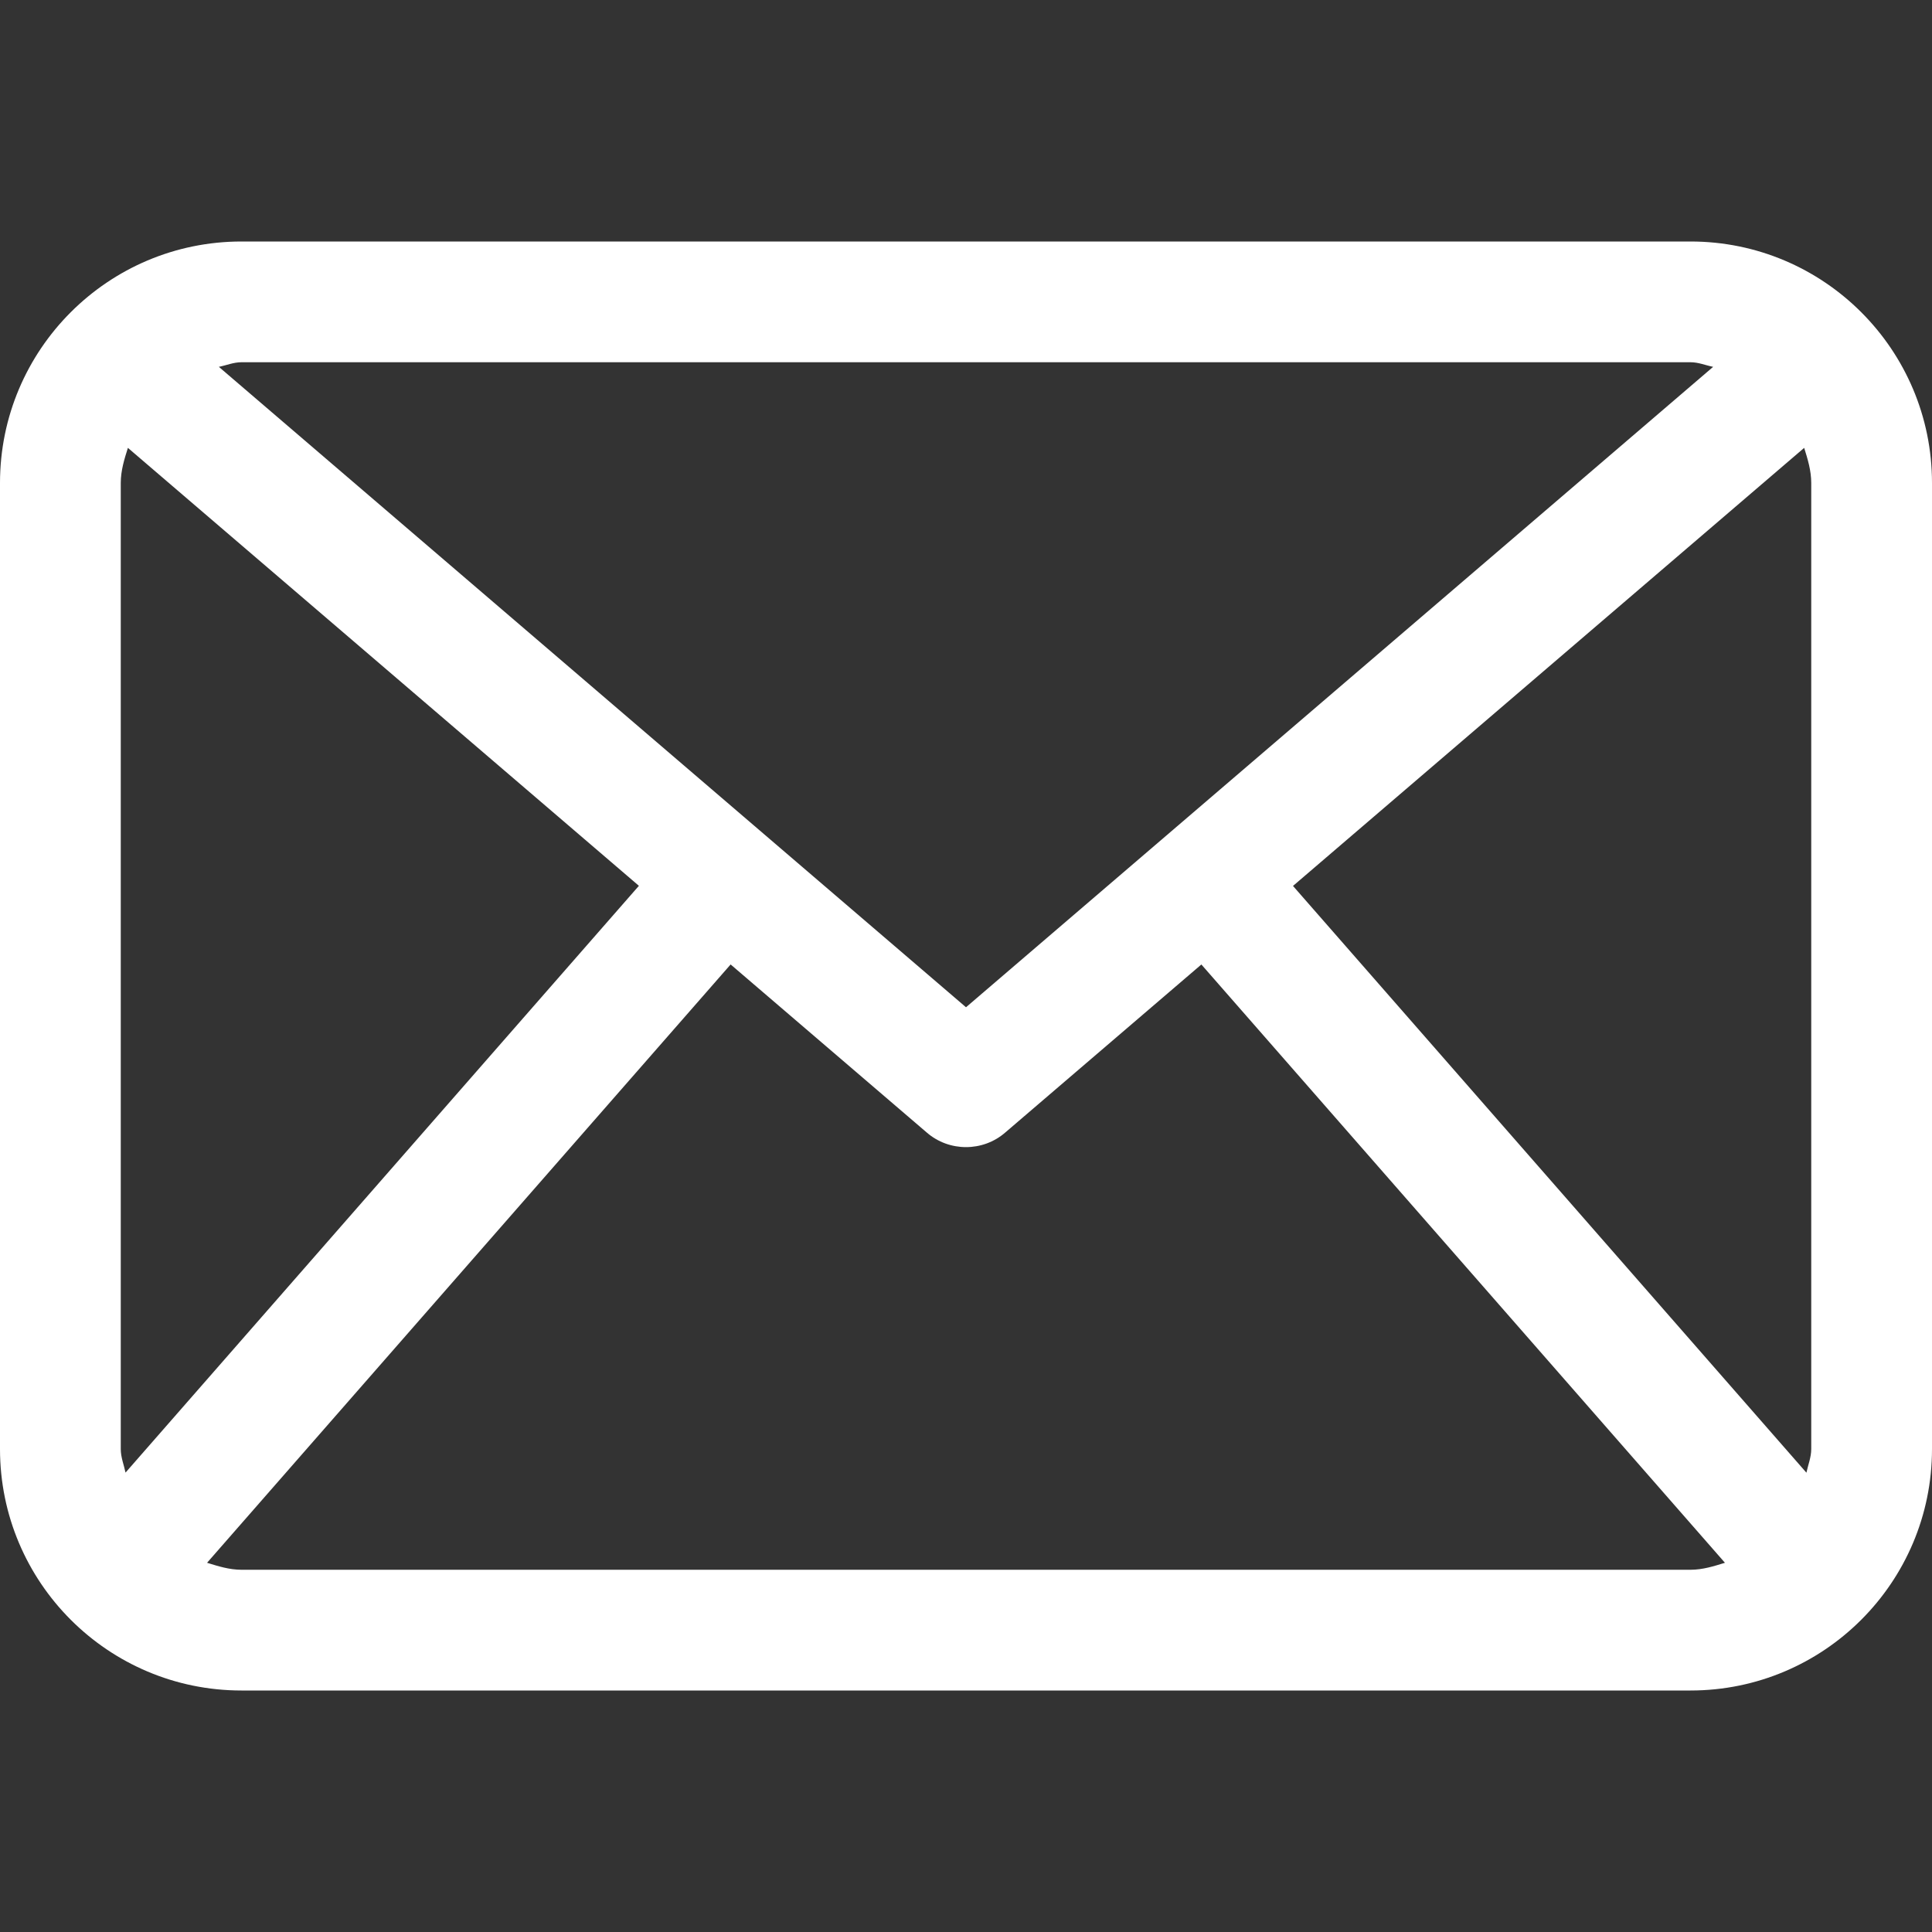 <svg width="20" height="20" viewBox="0 0 75 75" fill="none" xmlns="http://www.w3.org/2000/svg">
<rect x="0" y="0" width="75" height="75" fill="#333333" stroke="none"/>
<path d="M65.625 9.375H9.375C4.198 9.375 0 13.573 0 18.75V56.25C0 61.427 4.198 65.625 9.375 65.625H65.625C70.802 65.625 75 61.427 75 56.25V18.75C75 13.573 70.802 9.375 65.625 9.375ZM50.194 34.392L70.038 17.386C70.175 17.825 70.312 18.265 70.312 18.75V56.25C70.312 56.575 70.189 56.864 70.125 57.17L50.194 34.392ZM65.625 14.062C65.936 14.062 66.211 14.182 66.504 14.241L37.5 39.102L8.496 14.241C8.789 14.182 9.064 14.062 9.375 14.062H65.625ZM4.873 57.166C4.809 56.859 4.688 56.575 4.688 56.25V18.75C4.688 18.265 4.827 17.825 4.965 17.386L24.802 34.387L4.873 57.166ZM9.375 60.938C8.901 60.938 8.471 60.8 8.038 60.667L28.363 37.44L35.976 43.964C36.413 44.344 36.958 44.531 37.5 44.531C38.042 44.531 38.587 44.344 39.024 43.964L46.637 37.441L66.962 60.667C66.531 60.8 66.101 60.938 65.625 60.938H9.375Z" fill="white"/>
</svg>
